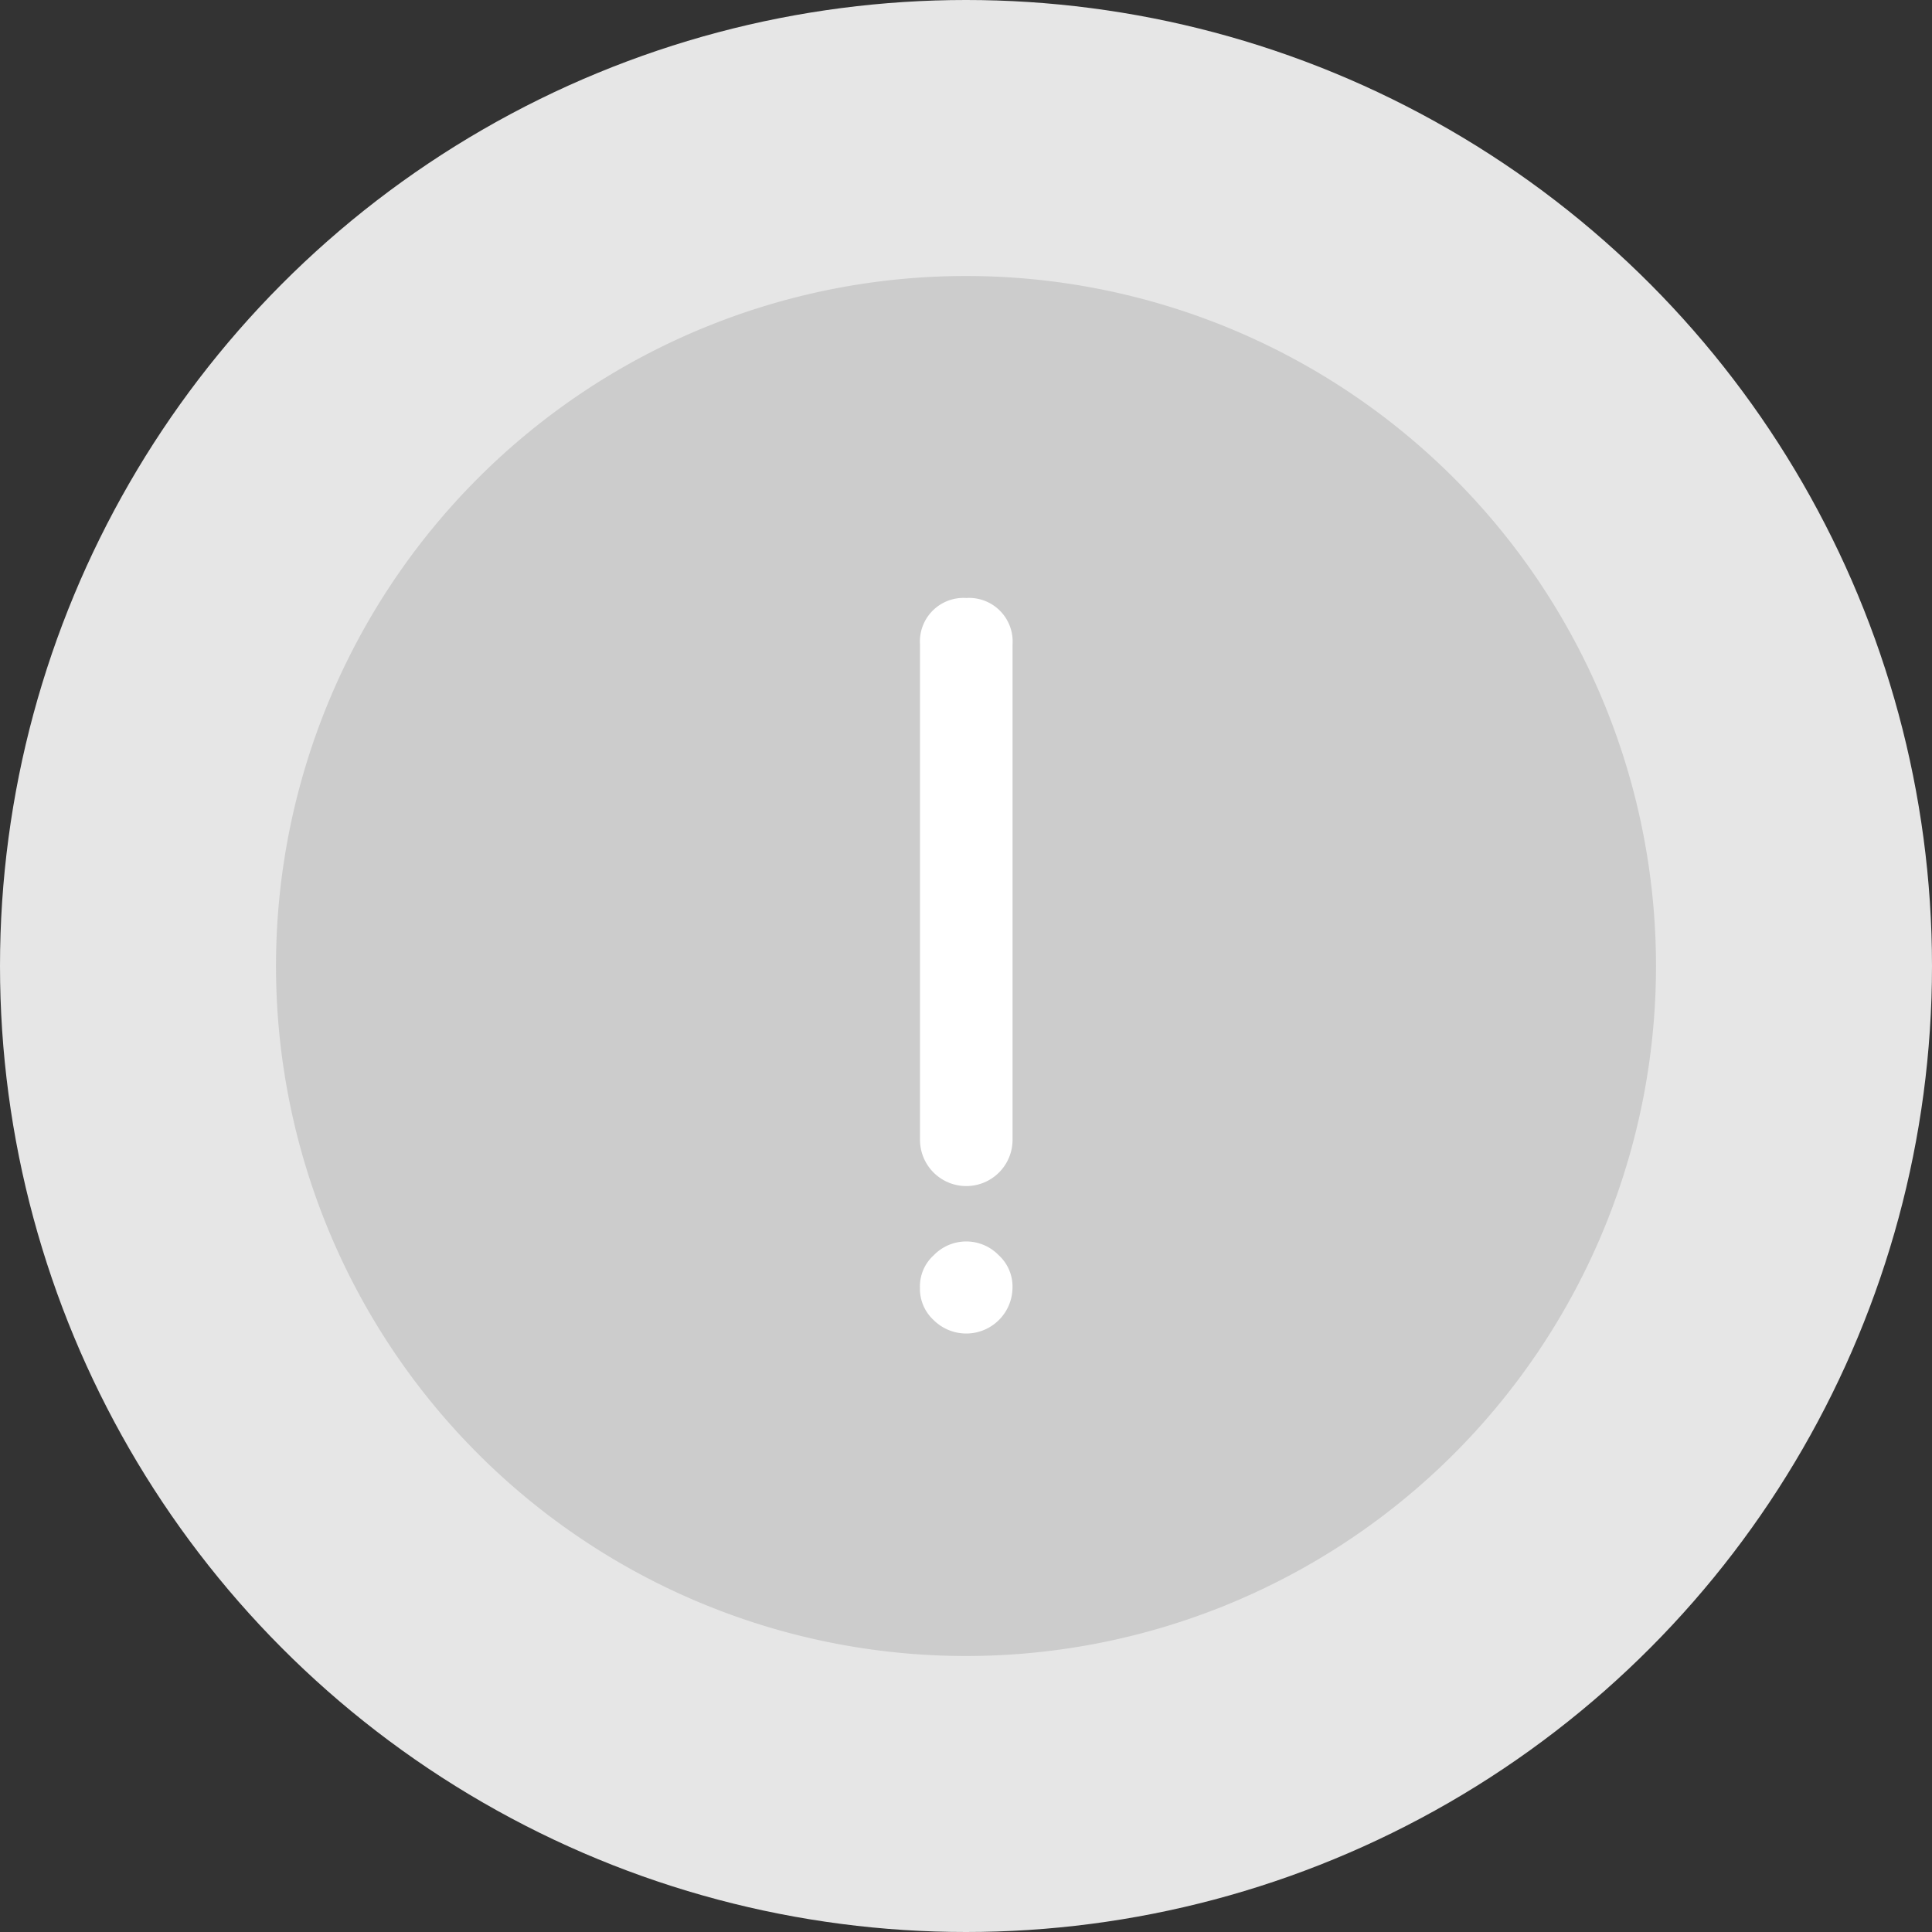 <svg xmlns="http://www.w3.org/2000/svg" viewBox="-4052 -7098 42 42">
  <rect x="-4052" y="-7098" width="42" height="42" fill="#333333" stroke="none"/>
  <defs>
    <style>
      .cls-1 {
        fill: #e6e6e6;
      }

      .cls-2 {
        fill: #ccc;
      }

      .cls-3 {
        fill: #fff;
      }
    </style>
  </defs>
  <g id="Group_40861" data-name="Group 40861" transform="translate(-5409 -8176)">
    <circle id="Ellipse_185" data-name="Ellipse 185" class="cls-1" cx="21" cy="21" r="21" transform="translate(1357 1078)"/>
    <path id="Path_17698" data-name="Path 17698" class="cls-2" d="M15,0A15,15,0,1,1,0,15,15,15,0,0,1,15,0Z" transform="translate(1363 1084)"/>
    <g id="Group_40858" data-name="Group 40858" transform="translate(16.12 631.032)">
      <g id="Group_40657" data-name="Group 40657" transform="translate(1360.88 473.956)">
        <g id="Group_40652" data-name="Group 40652" transform="translate(0 0)">
          <path id="Path_17678" data-name="Path 17678" class="cls-3" d="M240.655,365.456a.983.983,0,0,0-1.413,0,.911.911,0,0,0-.3.706.922.922,0,0,0,.3.706,1.006,1.006,0,0,0,1.712-.706A.923.923,0,0,0,240.655,365.456Z" transform="translate(-238.943 -365.156)"/>
        </g>
      </g>
      <g id="Group_40658" data-name="Group 40658" transform="translate(1360.88 459.968)">
        <g id="Group_40654" data-name="Group 40654" transform="translate(0 0)">
          <path id="Path_17679" data-name="Path 17679" class="cls-3" d="M239.948,127.968a.947.947,0,0,0-1.006,1.006v10.772a1.006,1.006,0,0,0,2.012,0V128.974A.947.947,0,0,0,239.948,127.968Z" transform="translate(-238.942 -127.968)"/>
        </g>
      </g>
    </g>
  </g>
</svg>
